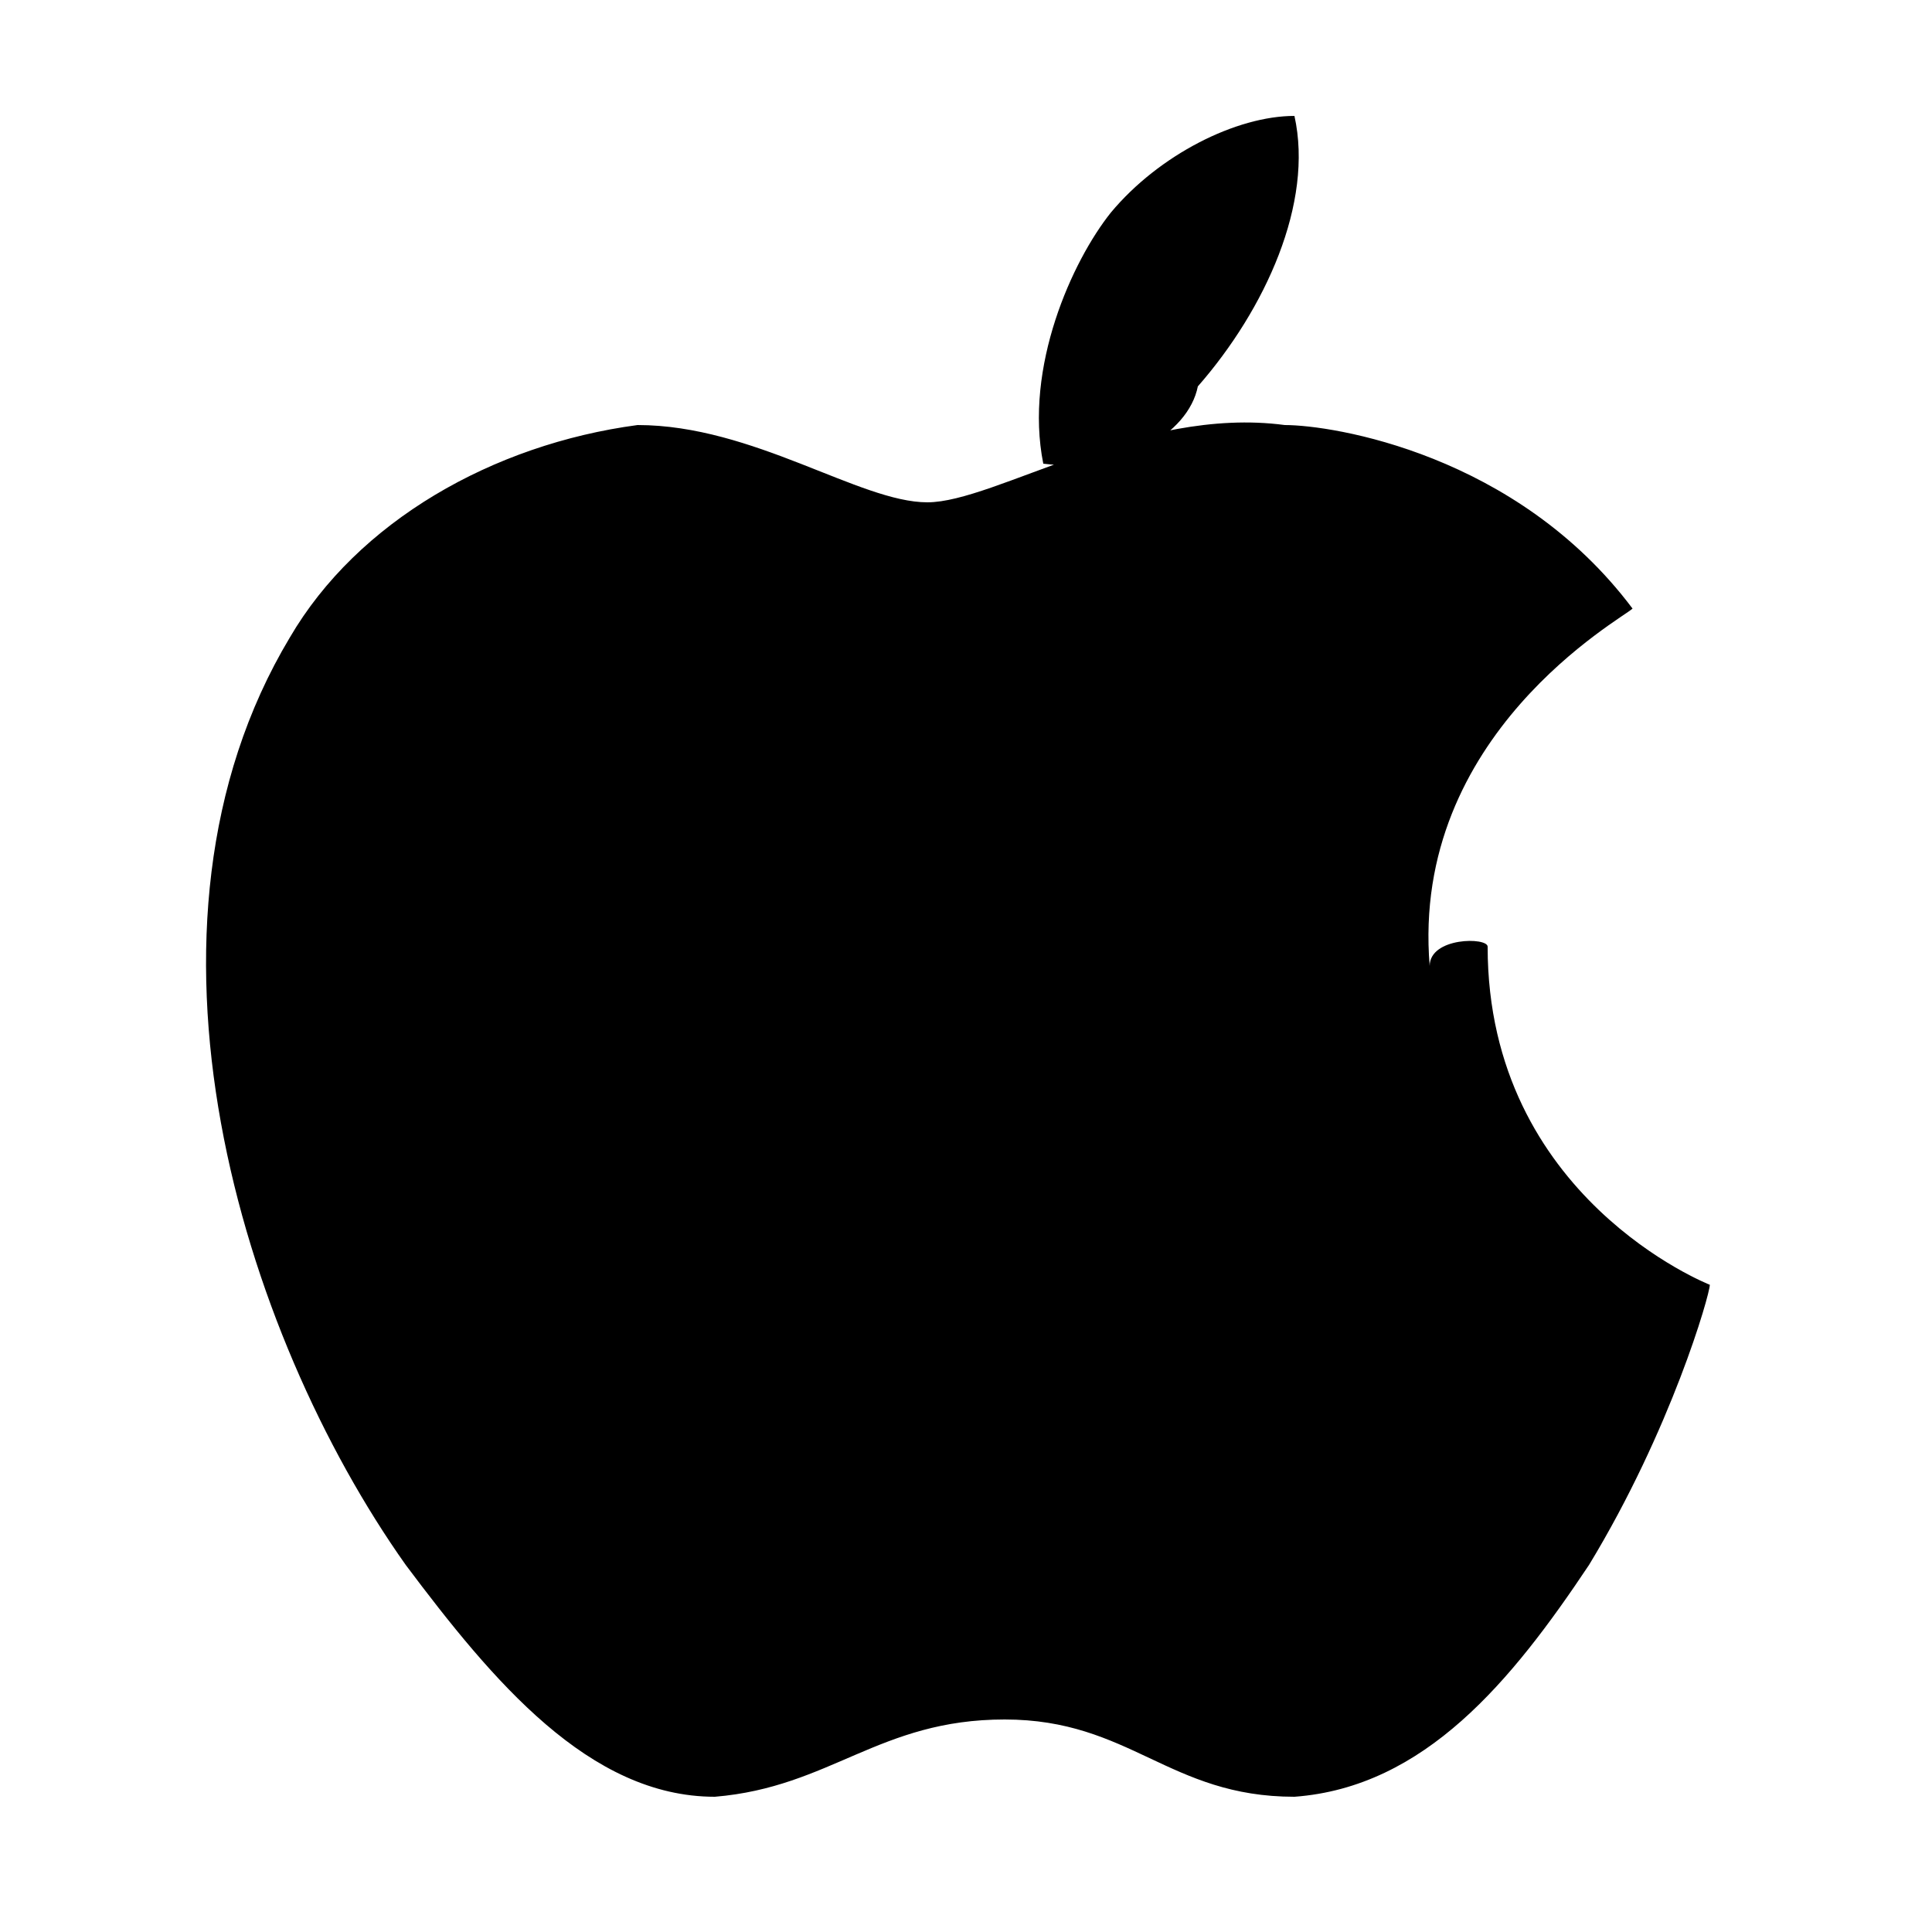 <svg width="25" height="25" viewBox="0 0 25 25" fill="none" xmlns="http://www.w3.org/2000/svg">
  <path d="M18.5 12.5C18.25 9.5 21 8 21.125 7.875C19.625 5.875 17.25 5.5 16.625 5.5C14.75 5.25 12.875 6.5 12 6.5C11.125 6.5 9.75 5.5 8.25 5.5C6.375 5.75 4.625 6.75 3.75 8.25C1.5 12 3.125 17.25 5.25 20.25C6.375 21.75 7.625 23.25 9.25 23.25C10.75 23.125 11.375 22.25 13 22.25C14.625 22.25 15.125 23.25 16.75 23.25C18.438 23.125 19.562 21.75 20.562 20.25C21.625 18.5 22.125 16.75 22.125 16.625C22.125 16.625 19.25 15.5 19.25 12.25C19.25 12.125 18.5 12.125 18.5 12.5ZM15.5 5C16.375 4 17 2.625 16.75 1.5C16 1.5 15 2 14.375 2.75C13.875 3.375 13.25 4.75 13.5 6C14.5 6.125 15.375 5.625 15.5 5Z" fill="black"/>
</svg>